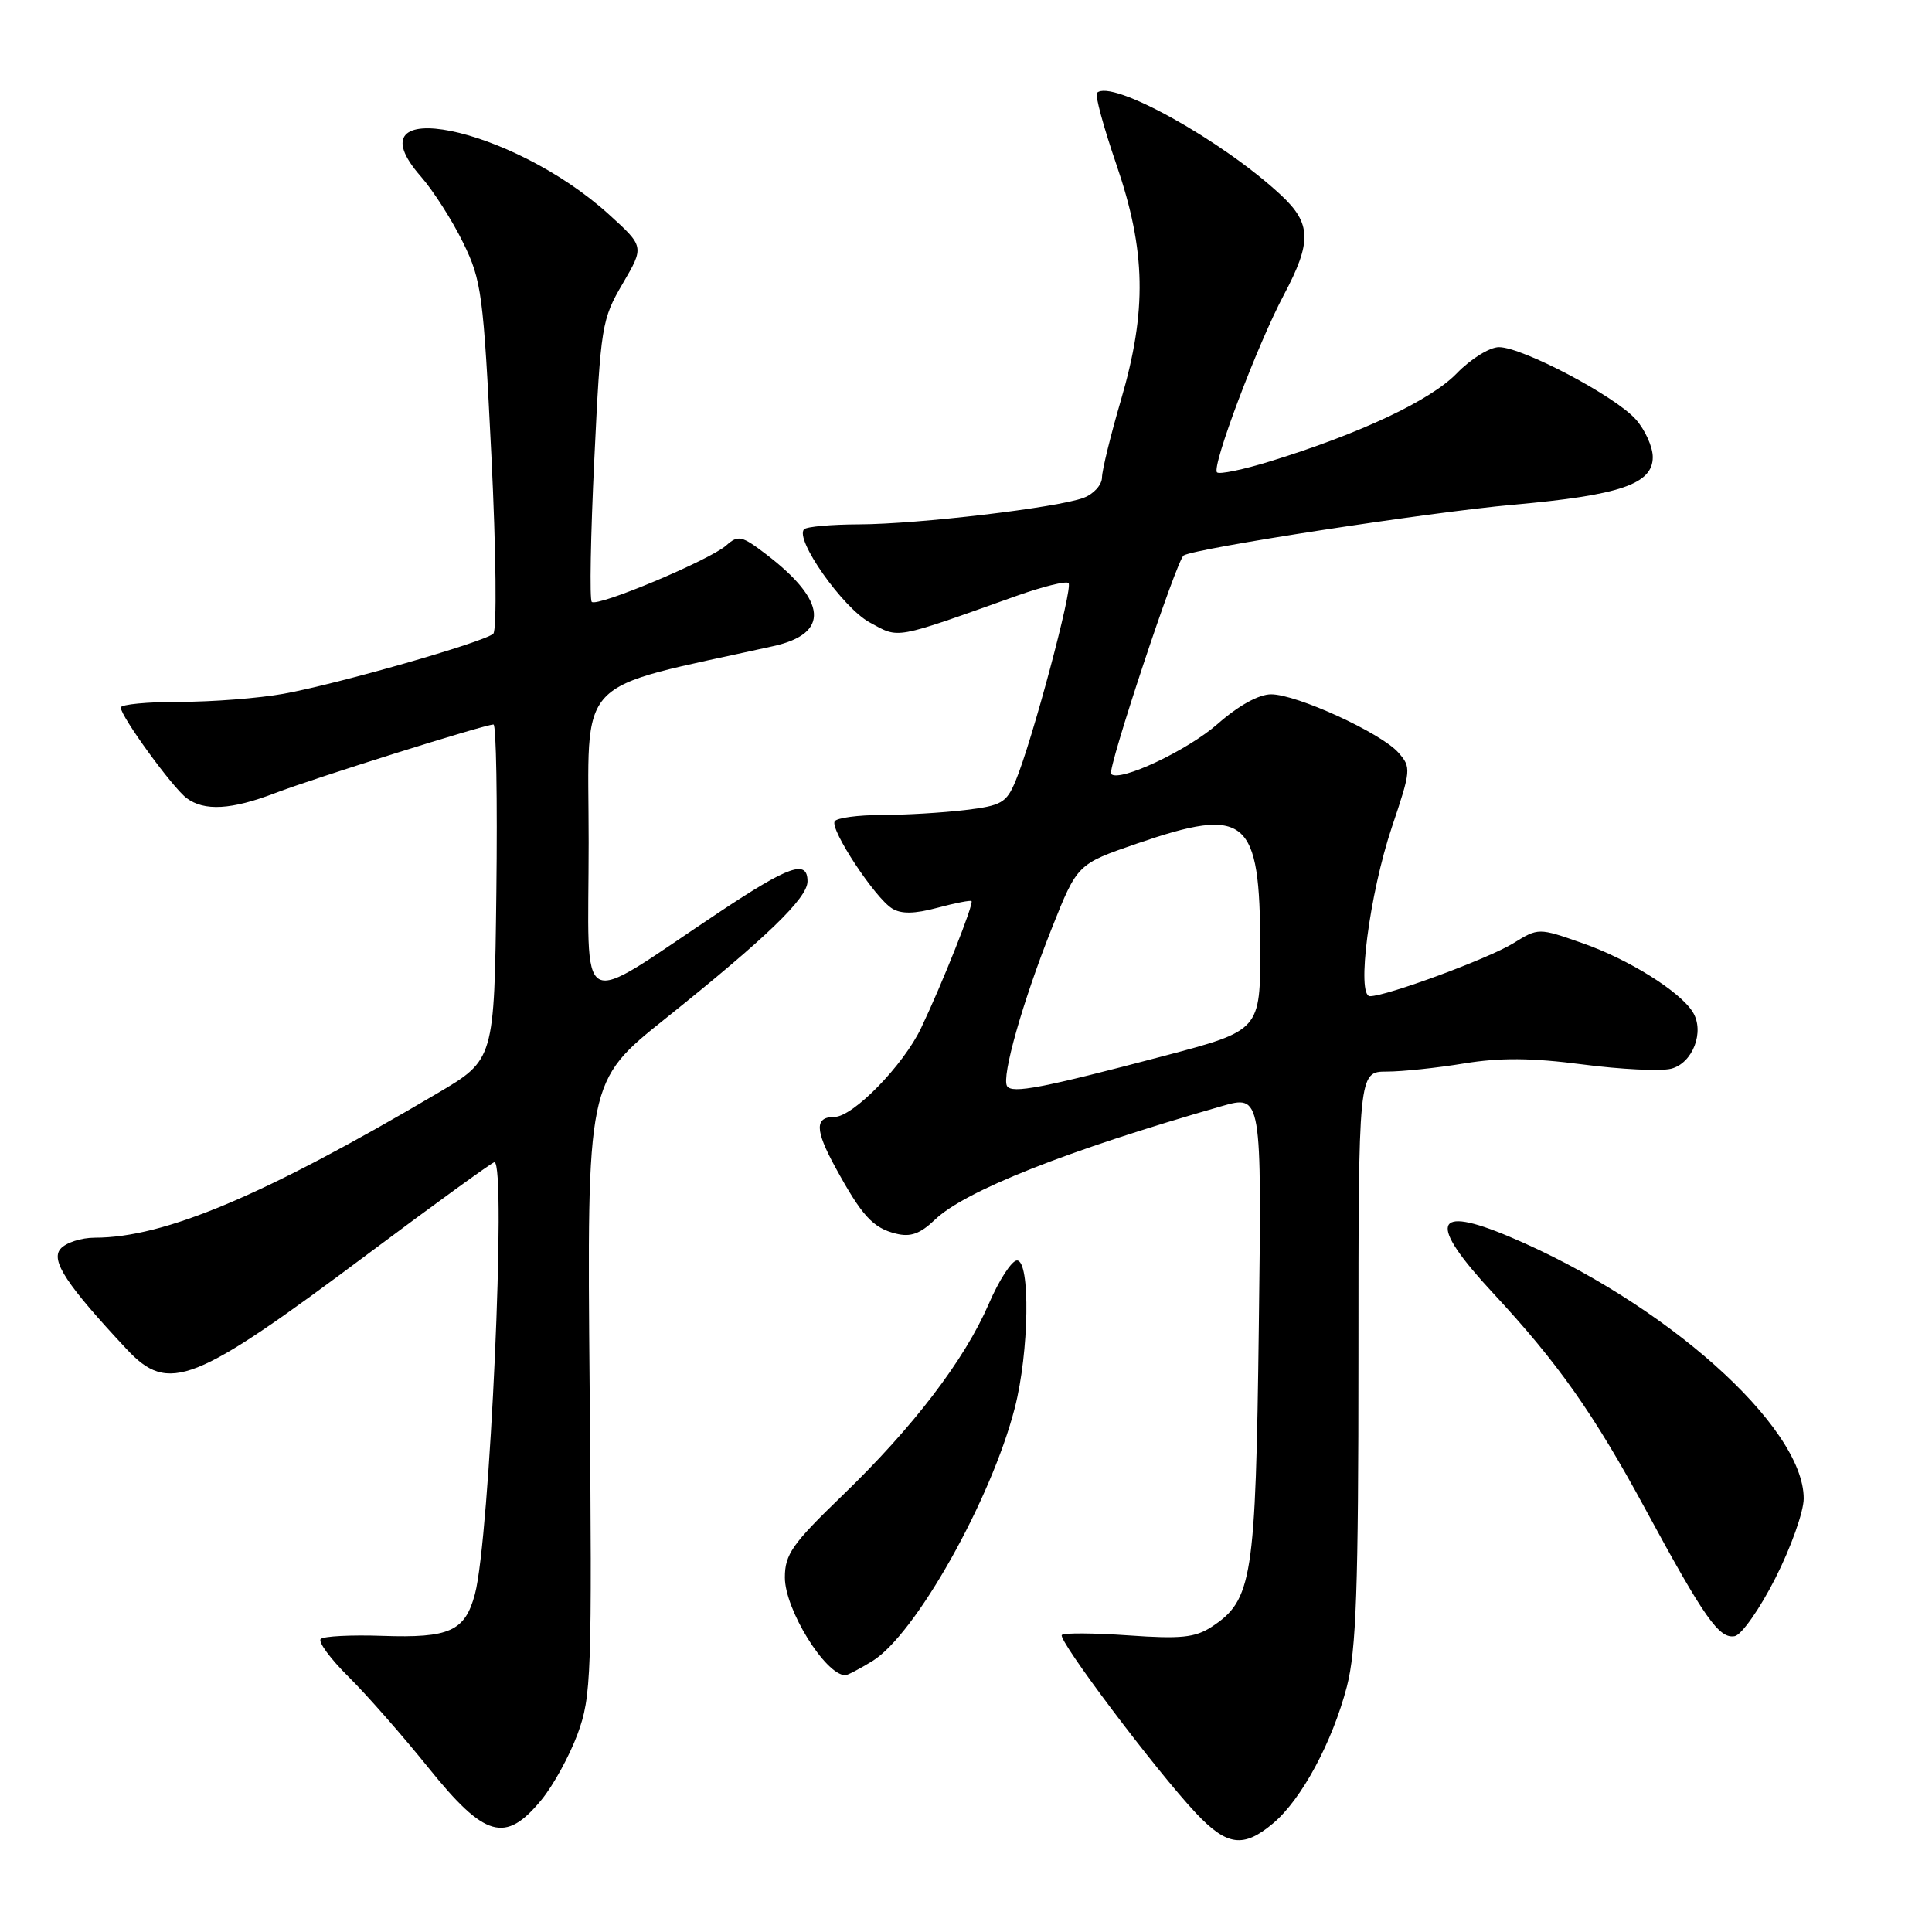 <?xml version="1.0" encoding="UTF-8" standalone="no"?>
<!DOCTYPE svg PUBLIC "-//W3C//DTD SVG 1.1//EN" "http://www.w3.org/Graphics/SVG/1.1/DTD/svg11.dtd" >
<svg xmlns="http://www.w3.org/2000/svg" xmlns:xlink="http://www.w3.org/1999/xlink" version="1.1" viewBox="0 0 256 256">
 <g >
 <path fill="currentColor"
d=" M 168.72 241.58 C 172.46 238.43 176.55 230.84 178.47 223.47 C 179.71 218.68 180.00 210.52 180.00 179.79 C 180.00 142.00 180.00 142.00 183.75 141.99 C 185.81 141.99 190.43 141.50 194.00 140.91 C 198.78 140.13 202.93 140.16 209.70 141.04 C 214.76 141.70 220.04 141.96 221.43 141.61 C 224.30 140.89 225.91 136.68 224.30 134.10 C 222.60 131.36 215.76 127.09 209.67 124.97 C 203.85 122.93 203.85 122.93 200.50 125.00 C 197.22 127.02 183.74 132.00 181.53 132.00 C 179.70 132.00 181.46 118.46 184.43 109.60 C 186.98 102.02 187.01 101.67 185.29 99.72 C 182.98 97.11 171.82 92.00 168.43 92.00 C 166.80 92.00 164.11 93.49 161.35 95.92 C 157.35 99.44 148.34 103.68 147.23 102.56 C 146.68 102.01 155.92 74.17 156.84 73.60 C 158.39 72.64 189.39 67.87 200.50 66.88 C 214.66 65.62 219.00 64.14 219.00 60.57 C 219.00 59.22 217.99 56.97 216.75 55.57 C 214.02 52.49 201.73 46.00 198.62 46.00 C 197.39 46.00 194.89 47.55 193.02 49.48 C 189.55 53.06 180.28 57.43 168.37 61.11 C 164.76 62.23 161.56 62.89 161.26 62.59 C 160.51 61.85 166.58 45.73 170.12 39.07 C 173.84 32.06 173.77 29.61 169.75 25.86 C 161.93 18.58 147.24 10.42 145.35 12.31 C 145.07 12.59 146.23 16.85 147.92 21.78 C 151.85 33.22 152.00 41.18 148.52 53.05 C 147.16 57.70 146.03 62.30 146.02 63.27 C 146.01 64.25 144.92 65.46 143.59 65.96 C 140.15 67.27 121.69 69.45 113.84 69.48 C 110.18 69.49 106.90 69.78 106.55 70.13 C 105.25 71.41 111.66 80.52 115.23 82.47 C 119.22 84.64 118.25 84.81 134.77 78.93 C 138.22 77.71 141.29 76.95 141.59 77.26 C 142.20 77.87 136.73 98.32 134.57 103.48 C 133.36 106.38 132.71 106.76 127.86 107.34 C 124.91 107.69 119.94 107.99 116.81 107.99 C 113.68 108.00 110.89 108.37 110.60 108.83 C 109.95 109.89 115.94 118.99 118.21 120.38 C 119.41 121.13 121.18 121.10 124.20 120.29 C 126.55 119.66 128.60 119.26 128.73 119.40 C 129.07 119.73 124.89 130.26 122.05 136.22 C 119.70 141.16 113.03 148.00 110.56 148.00 C 107.95 148.00 107.98 149.71 110.67 154.64 C 114.19 161.09 115.65 162.70 118.71 163.46 C 120.65 163.95 121.92 163.49 123.89 161.61 C 127.87 157.79 141.37 152.45 161.85 146.58 C 167.19 145.05 167.19 145.05 166.80 175.78 C 166.38 209.26 165.95 212.02 160.54 215.57 C 158.36 216.99 156.46 217.19 149.56 216.70 C 144.98 216.38 140.98 216.35 140.70 216.64 C 140.09 217.24 153.21 234.66 158.47 240.25 C 162.59 244.62 164.77 244.91 168.72 241.58 Z  M 71.72 238.52 C 73.30 236.61 75.46 232.67 76.53 229.77 C 78.36 224.81 78.46 222.12 78.13 183.89 C 77.77 143.28 77.77 143.28 88.14 134.99 C 101.61 124.21 107.00 119.00 107.00 116.79 C 107.00 113.85 104.60 114.69 95.32 120.86 C 75.99 133.72 78.00 134.79 78.00 111.61 C 78.00 89.08 75.66 91.57 102.49 85.61 C 109.97 83.95 109.62 79.63 101.50 73.43 C 98.28 70.97 97.80 70.87 96.23 72.27 C 94.03 74.22 79.14 80.47 78.41 79.75 C 78.11 79.45 78.26 70.94 78.75 60.85 C 79.59 43.19 79.74 42.30 82.51 37.58 C 85.38 32.67 85.38 32.67 80.65 28.38 C 67.73 16.68 46.06 12.34 55.77 23.39 C 57.40 25.25 59.92 29.19 61.36 32.14 C 63.82 37.16 64.05 38.93 65.11 60.34 C 65.74 73.16 65.85 83.52 65.36 83.97 C 64.16 85.08 44.73 90.64 37.57 91.93 C 34.30 92.52 28.12 93.00 23.82 93.00 C 19.52 93.00 16.00 93.34 16.00 93.75 C 16.00 94.92 22.85 104.35 24.72 105.75 C 27.06 107.51 30.66 107.31 36.48 105.08 C 41.67 103.09 64.25 96.00 65.39 96.00 C 65.75 96.00 65.92 105.99 65.77 118.21 C 65.50 140.41 65.50 140.41 58.00 144.84 C 35.00 158.42 21.77 164.00 12.57 164.00 C 10.74 164.00 8.69 164.67 8.00 165.50 C 6.71 167.05 8.84 170.27 16.76 178.75 C 22.36 184.74 25.61 183.46 48.94 166.01 C 57.78 159.40 65.23 154.00 65.51 154.00 C 67.14 154.00 64.90 203.87 62.93 211.23 C 61.61 216.15 59.58 217.07 50.64 216.76 C 46.54 216.62 42.87 216.80 42.50 217.18 C 42.12 217.55 43.78 219.80 46.18 222.18 C 48.58 224.55 53.35 229.99 56.78 234.25 C 64.25 243.53 66.96 244.30 71.72 238.52 Z  M 115.57 220.12 C 121.26 216.65 131.33 198.76 134.47 186.54 C 136.37 179.13 136.55 166.99 134.75 167.02 C 134.06 167.03 132.38 169.61 131.02 172.77 C 127.78 180.24 121.02 189.09 111.59 198.19 C 104.97 204.58 104.00 205.96 104.00 209.03 C 104.00 213.26 109.35 221.92 112.00 221.98 C 112.28 221.99 113.88 221.15 115.57 220.12 Z  M 235.25 209.11 C 237.31 205.05 239.00 200.30 239.00 198.56 C 239.00 188.98 220.52 172.53 200.04 163.88 C 189.89 159.59 189.16 161.99 197.78 171.28 C 206.42 180.57 211.14 187.26 218.04 200.00 C 225.86 214.43 227.80 217.18 229.86 216.80 C 230.76 216.64 233.19 213.18 235.25 209.11 Z  M 133.44 143.91 C 132.68 142.68 135.51 132.71 139.37 123.00 C 142.75 114.50 142.75 114.50 150.62 111.79 C 165.19 106.79 166.96 108.27 166.99 125.52 C 167.00 136.54 167.00 136.54 154.25 139.91 C 138.11 144.17 134.08 144.95 133.44 143.91 Z "/>
</g>
</svg>
